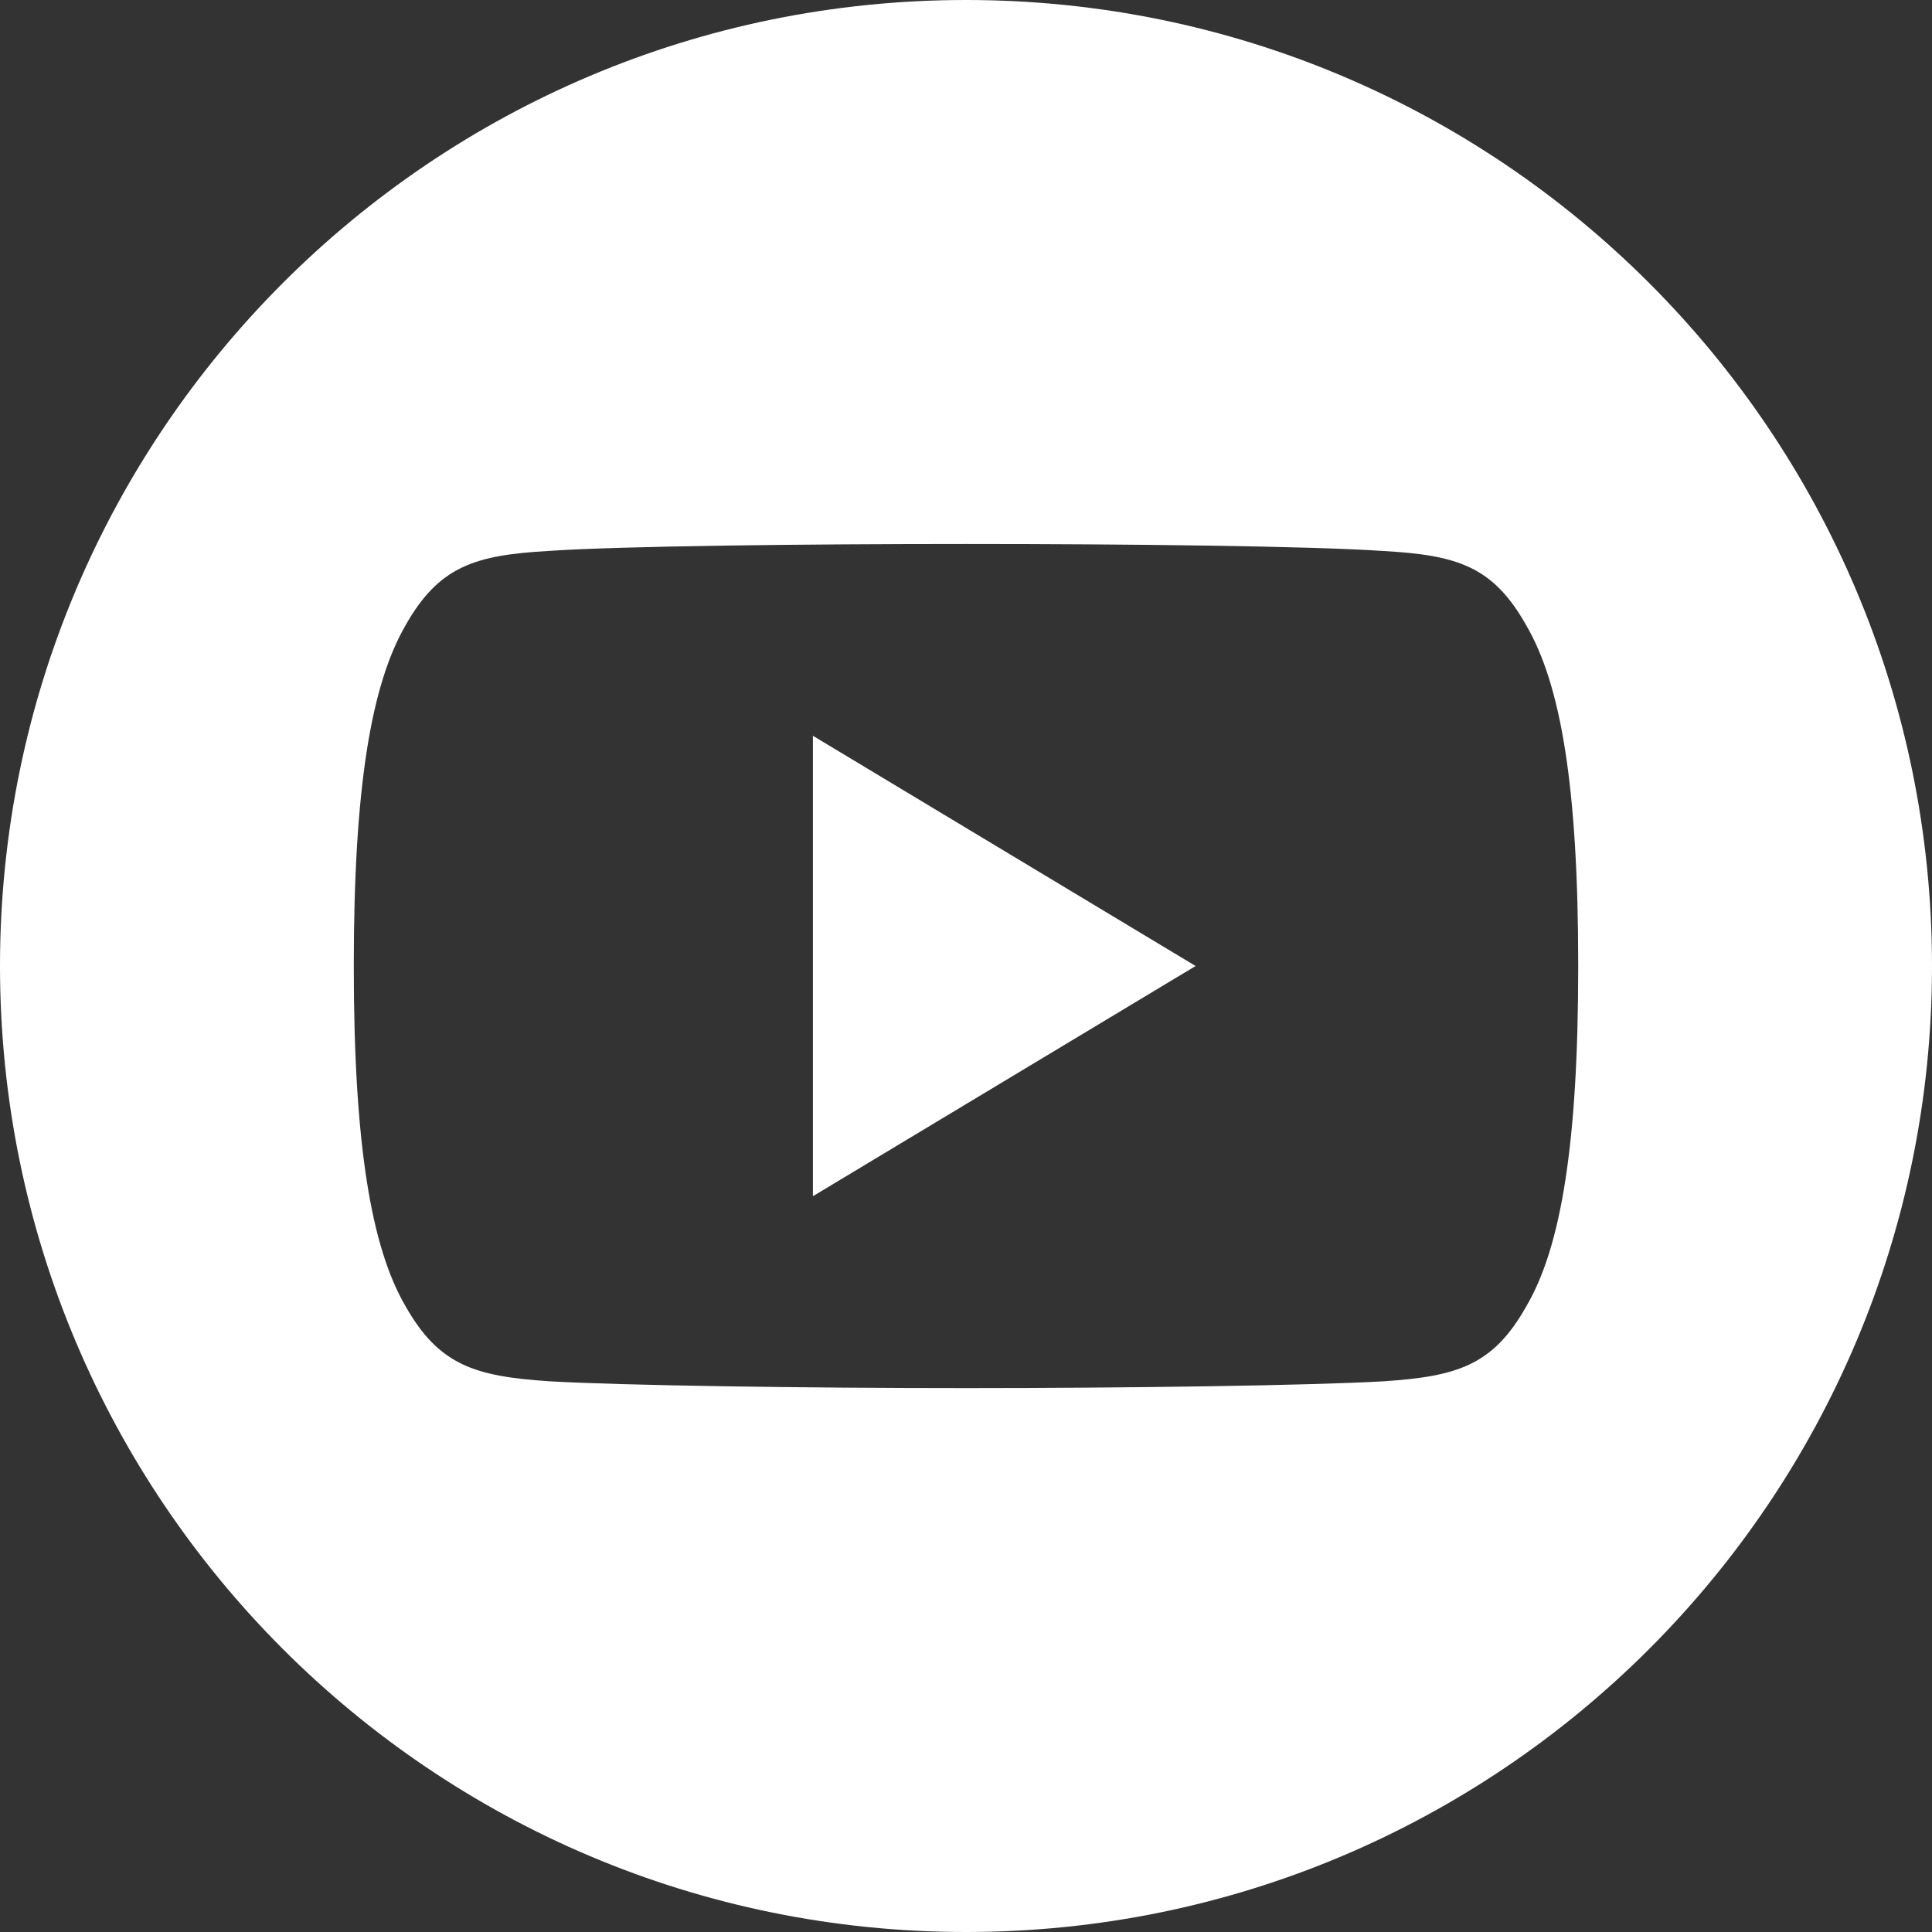 <svg width="25" height="25" viewBox="0 0 25 25" fill="none" xmlns="http://www.w3.org/2000/svg">
<rect x="0" y="0" width="25" height="25" fill="#333333" stroke="none"/>
<path fill-rule="evenodd" clip-rule="evenodd" d="M12.5 25C19.404 25 25 19.404 25 12.5C25 5.596 19.404 0 12.5 0C5.596 0 0 5.596 0 12.5C0 19.404 5.596 25 12.5 25ZM19.749 8.091C19.319 7.325 18.853 7.184 17.903 7.13C16.954 7.065 14.569 7.039 12.502 7.039C10.431 7.039 8.045 7.065 7.097 7.129C6.149 7.184 5.682 7.324 5.248 8.091C4.805 8.857 4.578 10.176 4.578 12.497V12.505C4.578 14.817 4.805 16.145 5.248 16.903C5.682 17.669 6.148 17.808 7.096 17.873C8.045 17.929 10.431 17.962 12.502 17.962C14.569 17.962 16.954 17.929 17.904 17.874C18.854 17.81 19.32 17.67 19.75 16.904C20.196 16.146 20.422 14.818 20.422 12.506V12.498C20.422 10.176 20.197 8.857 19.749 8.091ZM10.519 15.479V9.521L15.471 12.5L10.519 15.479Z" fill="white"/>
</svg>
